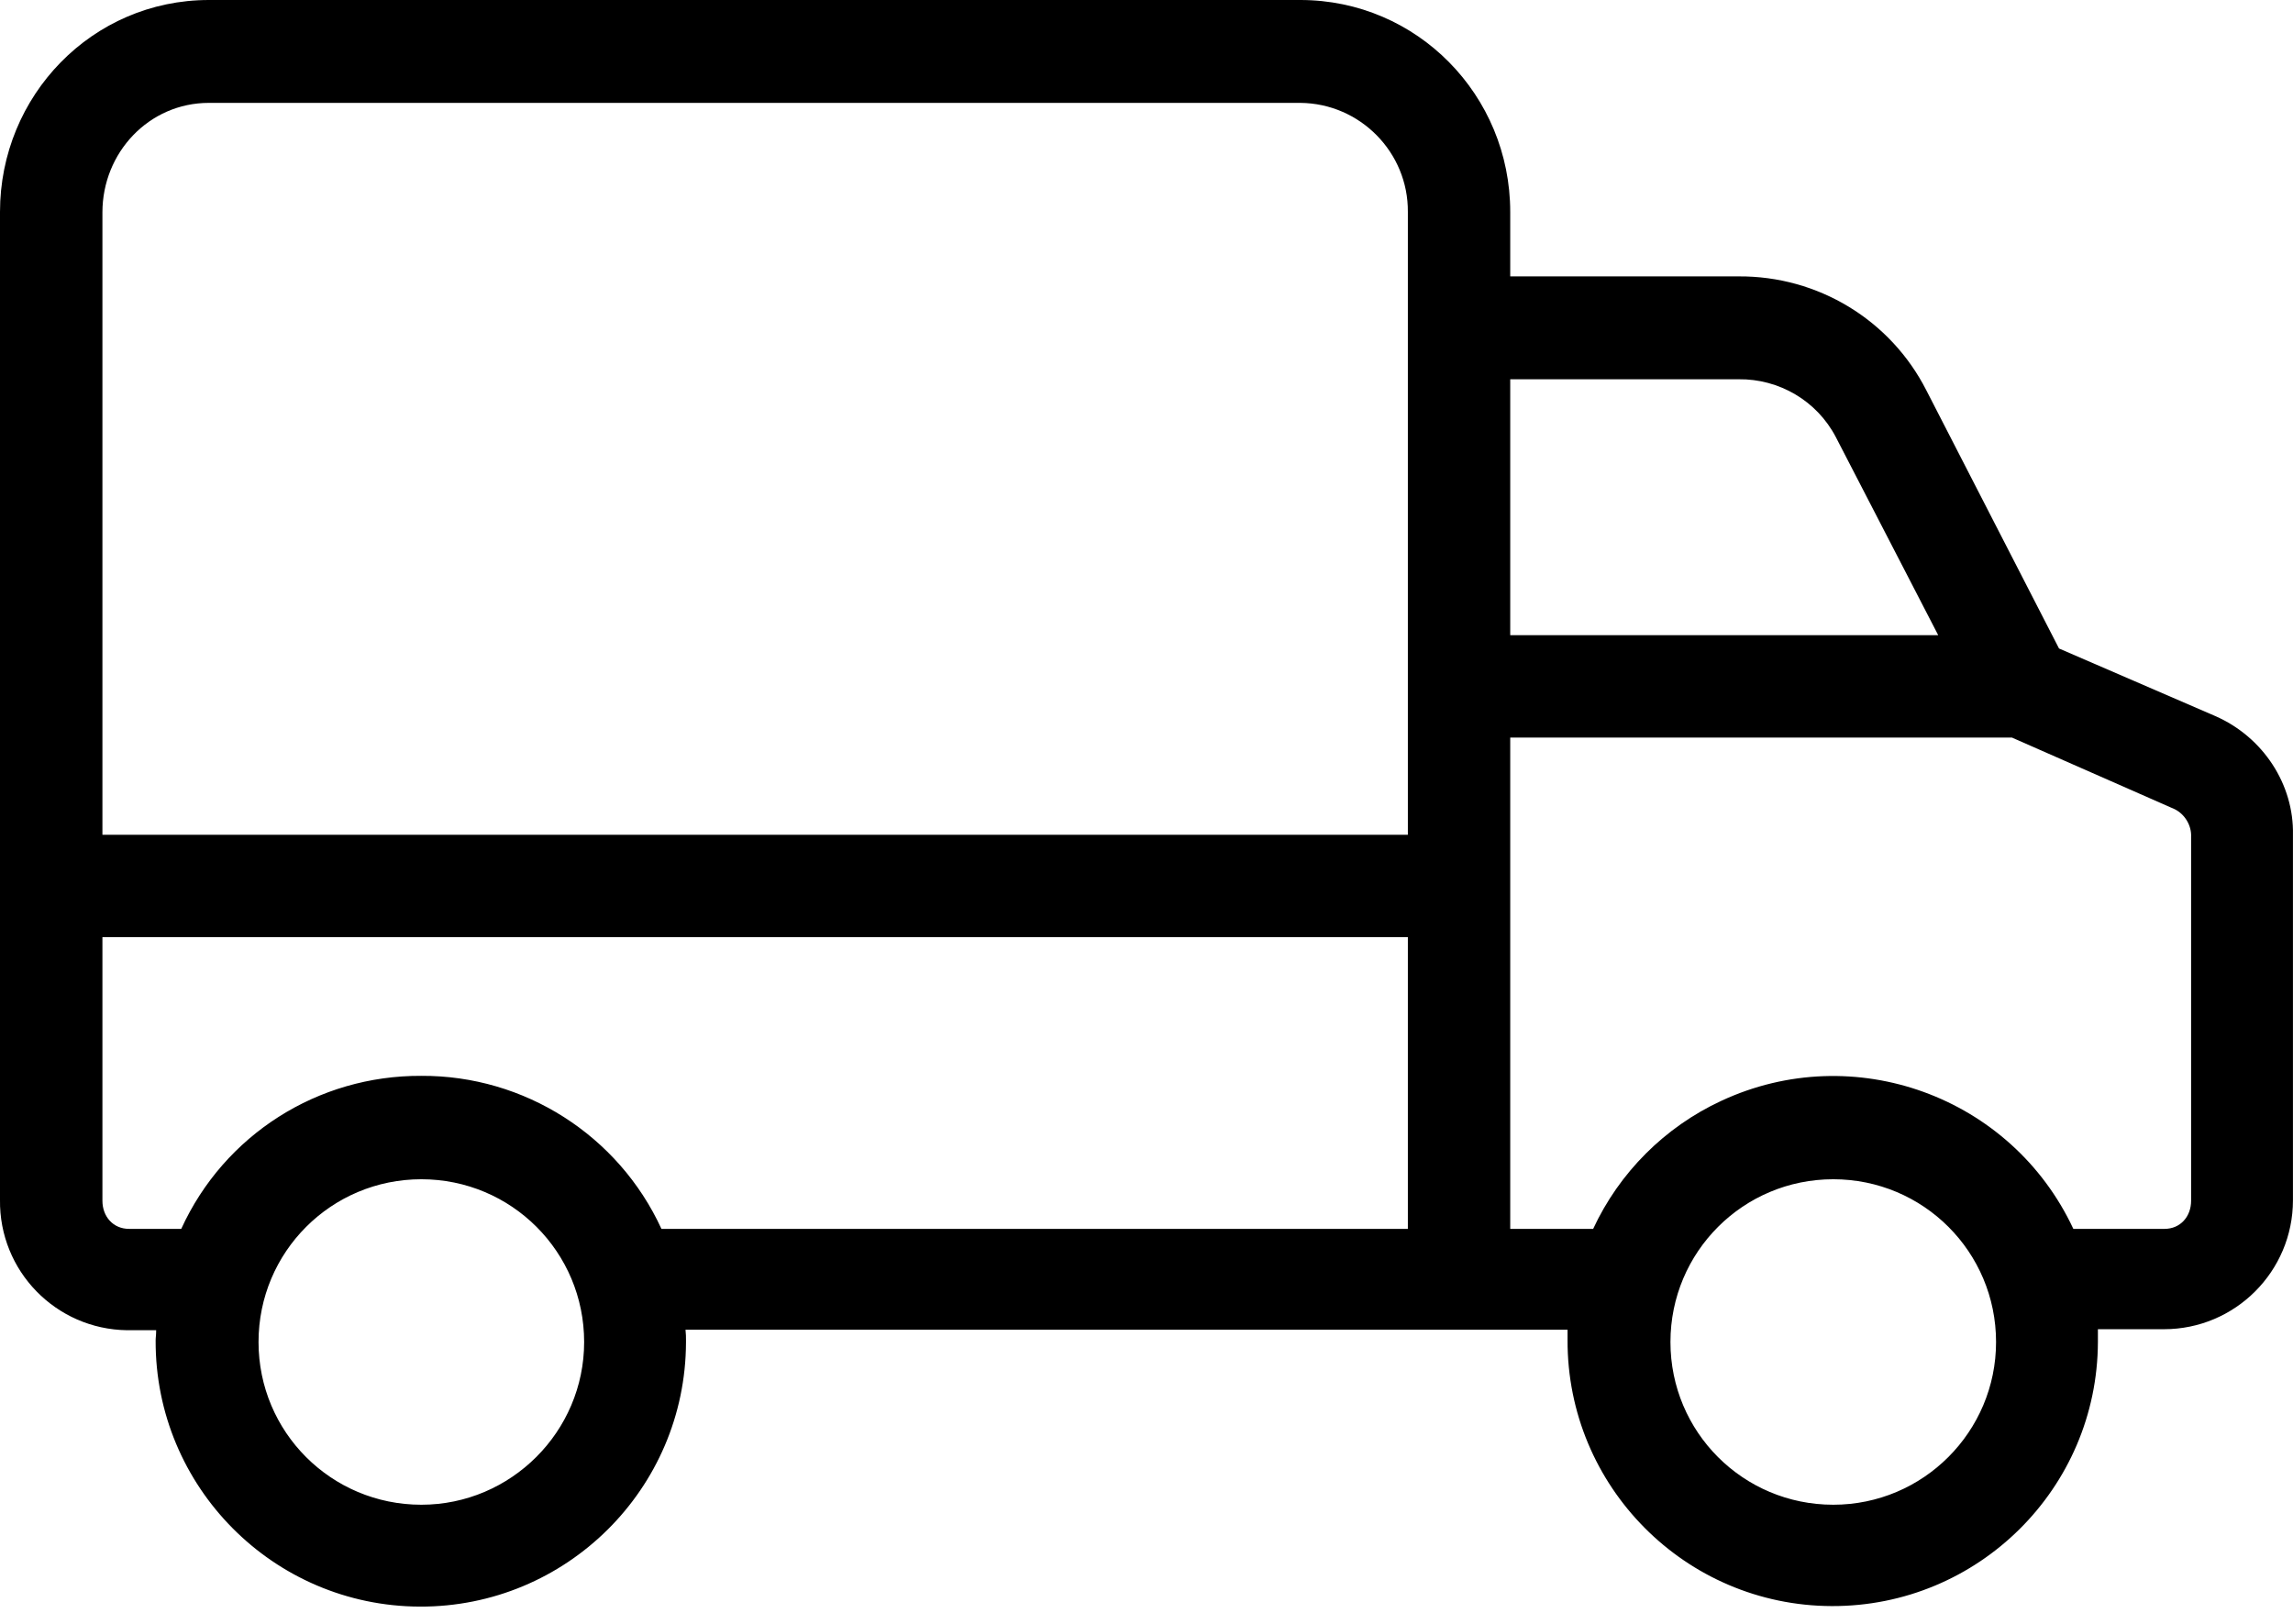 <svg width="48" height="34" viewBox="0 0 48 34" fill="none" xmlns="http://www.w3.org/2000/svg">
<path d="M46.371 14.992L43.102 13.578L40.327 8.177C39.576 6.698 38.055 5.776 36.394 5.787H31.614V4.437C31.614 1.993 29.664 0 27.22 0H4.373C1.929 0 0 2.004 0 4.437V25.119C-0.021 26.609 1.168 27.831 2.658 27.852C2.669 27.852 2.679 27.852 2.701 27.852H3.269C3.269 27.959 3.258 28.002 3.258 28.067C3.247 31.131 5.723 33.628 8.788 33.639C11.853 33.65 14.35 31.174 14.36 28.109C14.36 28.088 14.36 28.077 14.36 28.056C14.36 27.981 14.36 27.949 14.35 27.841H32.814C32.814 27.949 32.814 27.991 32.814 28.056C32.803 31.121 35.279 33.618 38.344 33.628C41.409 33.639 43.906 31.164 43.916 28.099C43.916 28.077 43.916 28.067 43.916 28.045C43.916 27.97 43.916 27.938 43.916 27.831H45.299C46.789 27.831 47.999 26.62 47.999 25.13C47.999 25.119 47.999 25.109 47.999 25.087V17.479C48.021 16.428 47.378 15.432 46.371 14.992ZM8.82 31.506C6.934 31.506 5.412 29.985 5.412 28.099C5.412 26.213 6.934 24.691 8.82 24.691C10.706 24.691 12.228 26.213 12.228 28.099C12.228 29.974 10.695 31.506 8.82 31.506ZM29.471 25.73H13.846C12.946 23.769 10.974 22.515 8.82 22.526C6.655 22.515 4.694 23.759 3.794 25.73H2.701C2.369 25.73 2.144 25.473 2.144 25.141V19.622H29.471V25.73ZM29.471 4.447V17.479H2.144V4.447C2.144 3.194 3.119 2.154 4.373 2.154H27.22C28.474 2.165 29.481 3.194 29.471 4.437V4.447ZM31.614 7.941H36.394C37.24 7.93 38.033 8.391 38.43 9.152L40.573 13.299H31.614V7.941ZM38.376 31.506C36.49 31.506 34.968 29.985 34.968 28.099C34.968 26.213 36.49 24.691 38.376 24.691C40.262 24.691 41.784 26.213 41.784 28.099C41.784 29.974 40.262 31.506 38.376 31.506ZM45.867 25.141C45.867 25.473 45.642 25.73 45.31 25.73H43.402C42.105 22.955 38.805 21.755 36.029 23.051C34.85 23.598 33.897 24.552 33.35 25.73H31.614V15.443H42.116L45.524 16.943C45.738 17.05 45.878 17.286 45.867 17.521V25.141Z" fill="black"/>
</svg>
